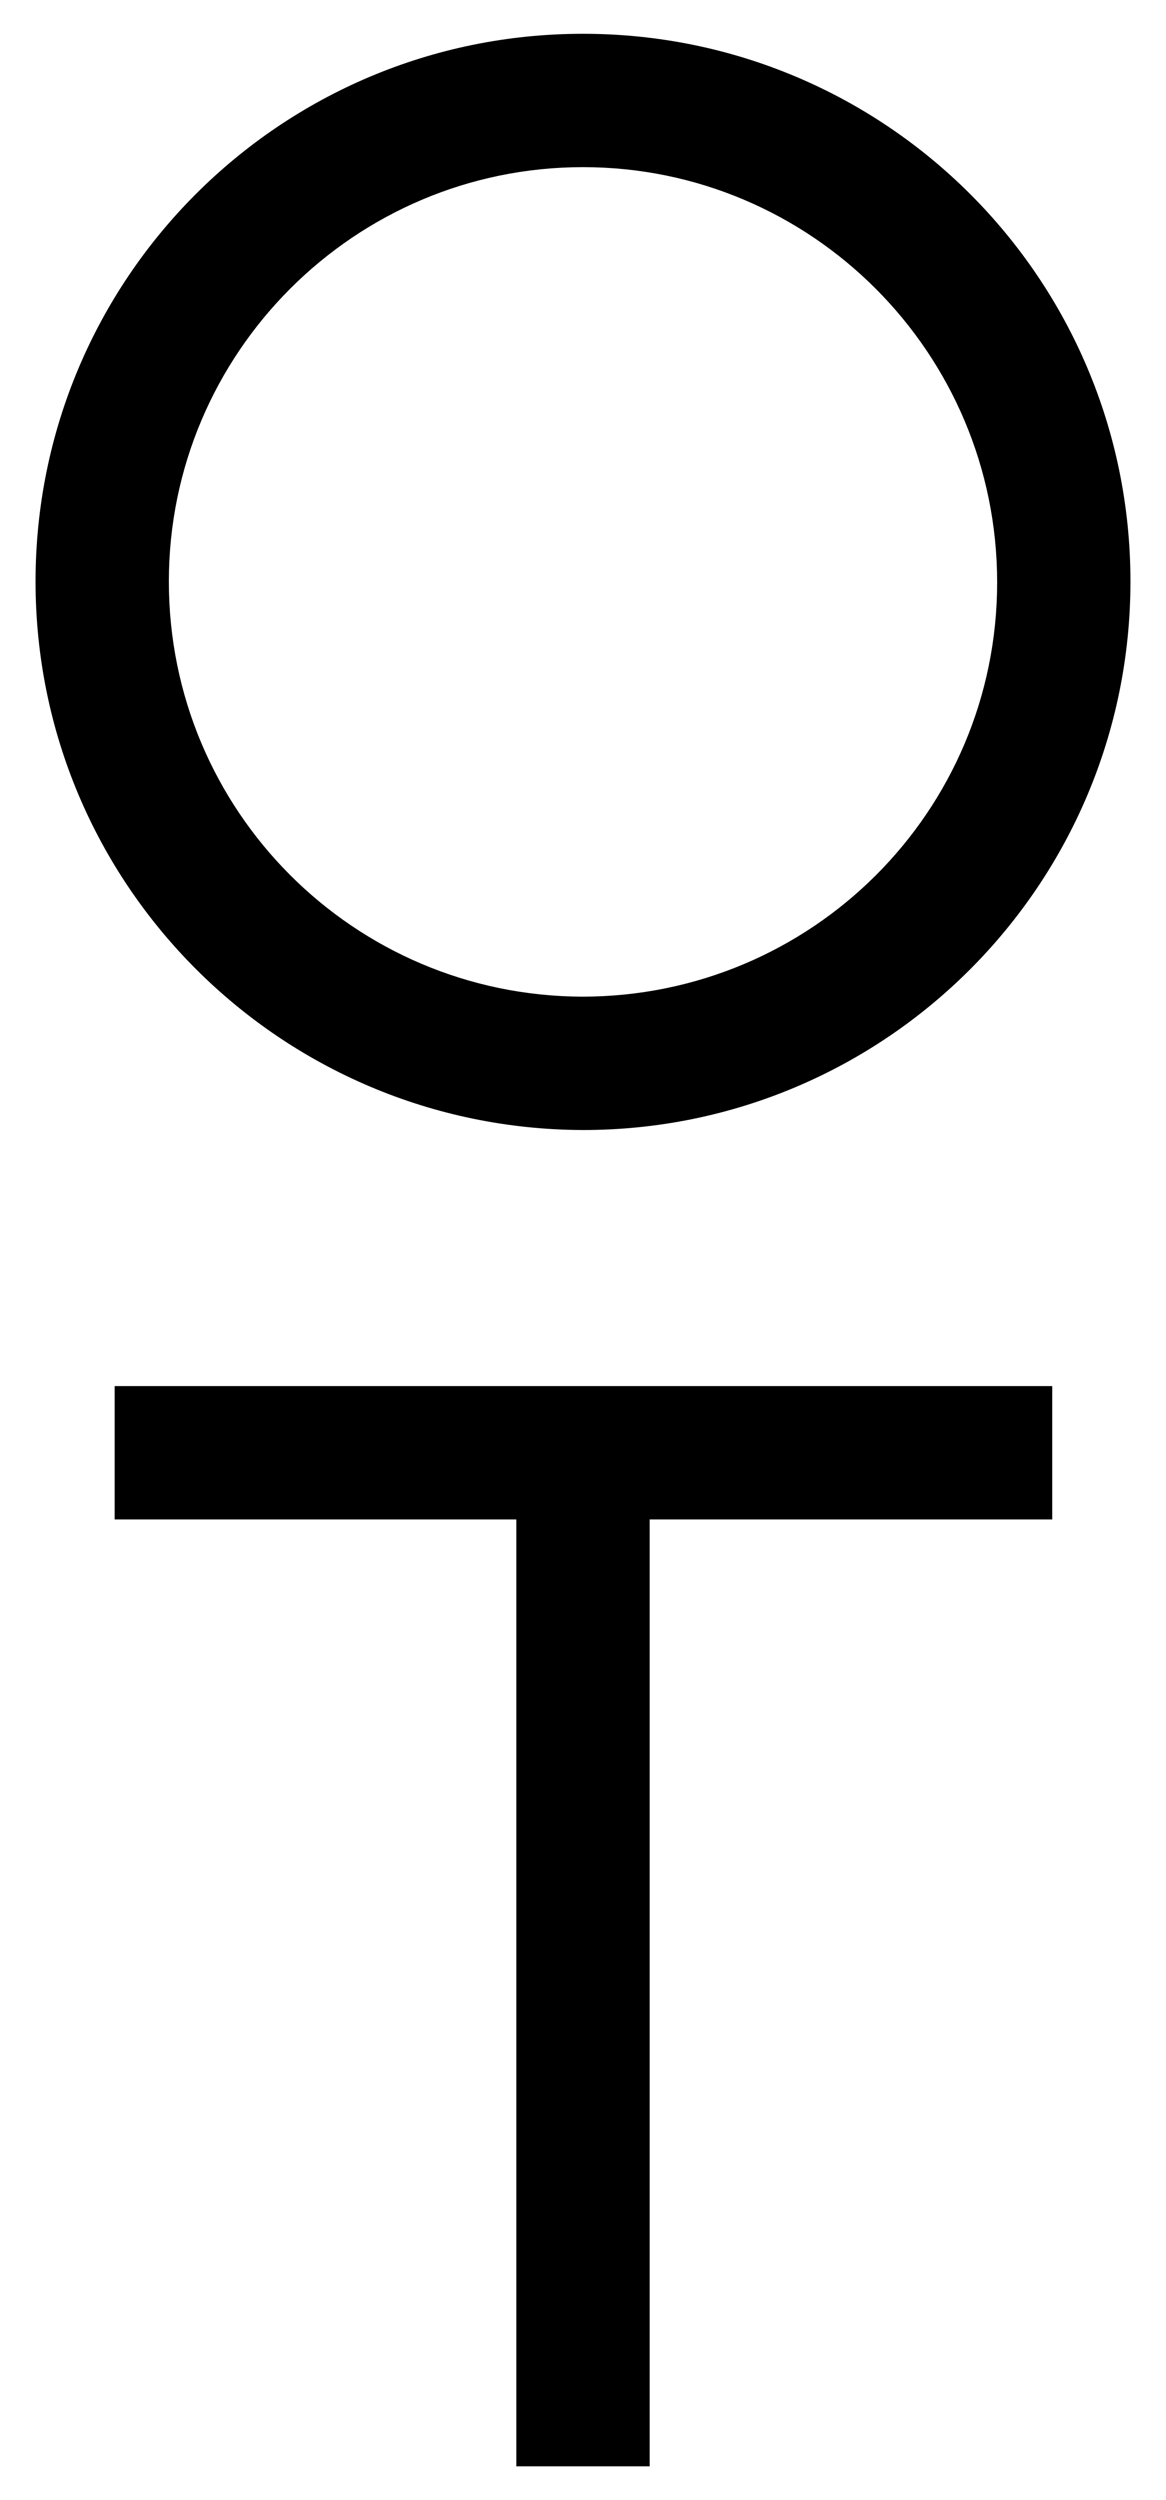 <?xml version="1.0" encoding="utf-8"?>
<!-- Generator: Adobe Illustrator 23.0.3, SVG Export Plug-In . SVG Version: 6.00 Build 0)  -->
<svg version="1.1" id="Layer_1" xmlns="http://www.w3.org/2000/svg" xmlns:xlink="http://www.w3.org/1999/xlink" x="0px" y="0px"
	 viewBox="0 0 131.2 281.2" style="enable-background:new 0 0 131.2 281.2;" xml:space="preserve">
<title>OT_Monogram</title>
<path d="M65.6,127.1c34,0,61.6-27.6,61.6-61.7S99.6,3.8,65.6,3.8C31.5,3.8,4,31.4,4,65.4C4,99.5,31.6,127,65.6,127.1z M65.6,18.8
	c25.7,0,46.6,20.9,46.6,46.7s-20.9,46.6-46.7,46.6C39.8,112,19,91.2,19,65.4C19,39.7,39.9,18.8,65.6,18.8z"/>
<polygon points="12.9,155.9 12.9,170.9 58.1,170.9 58.1,277.4 73.1,277.4 73.1,170.9 118.4,170.9 118.4,155.9 "/>
</svg>
